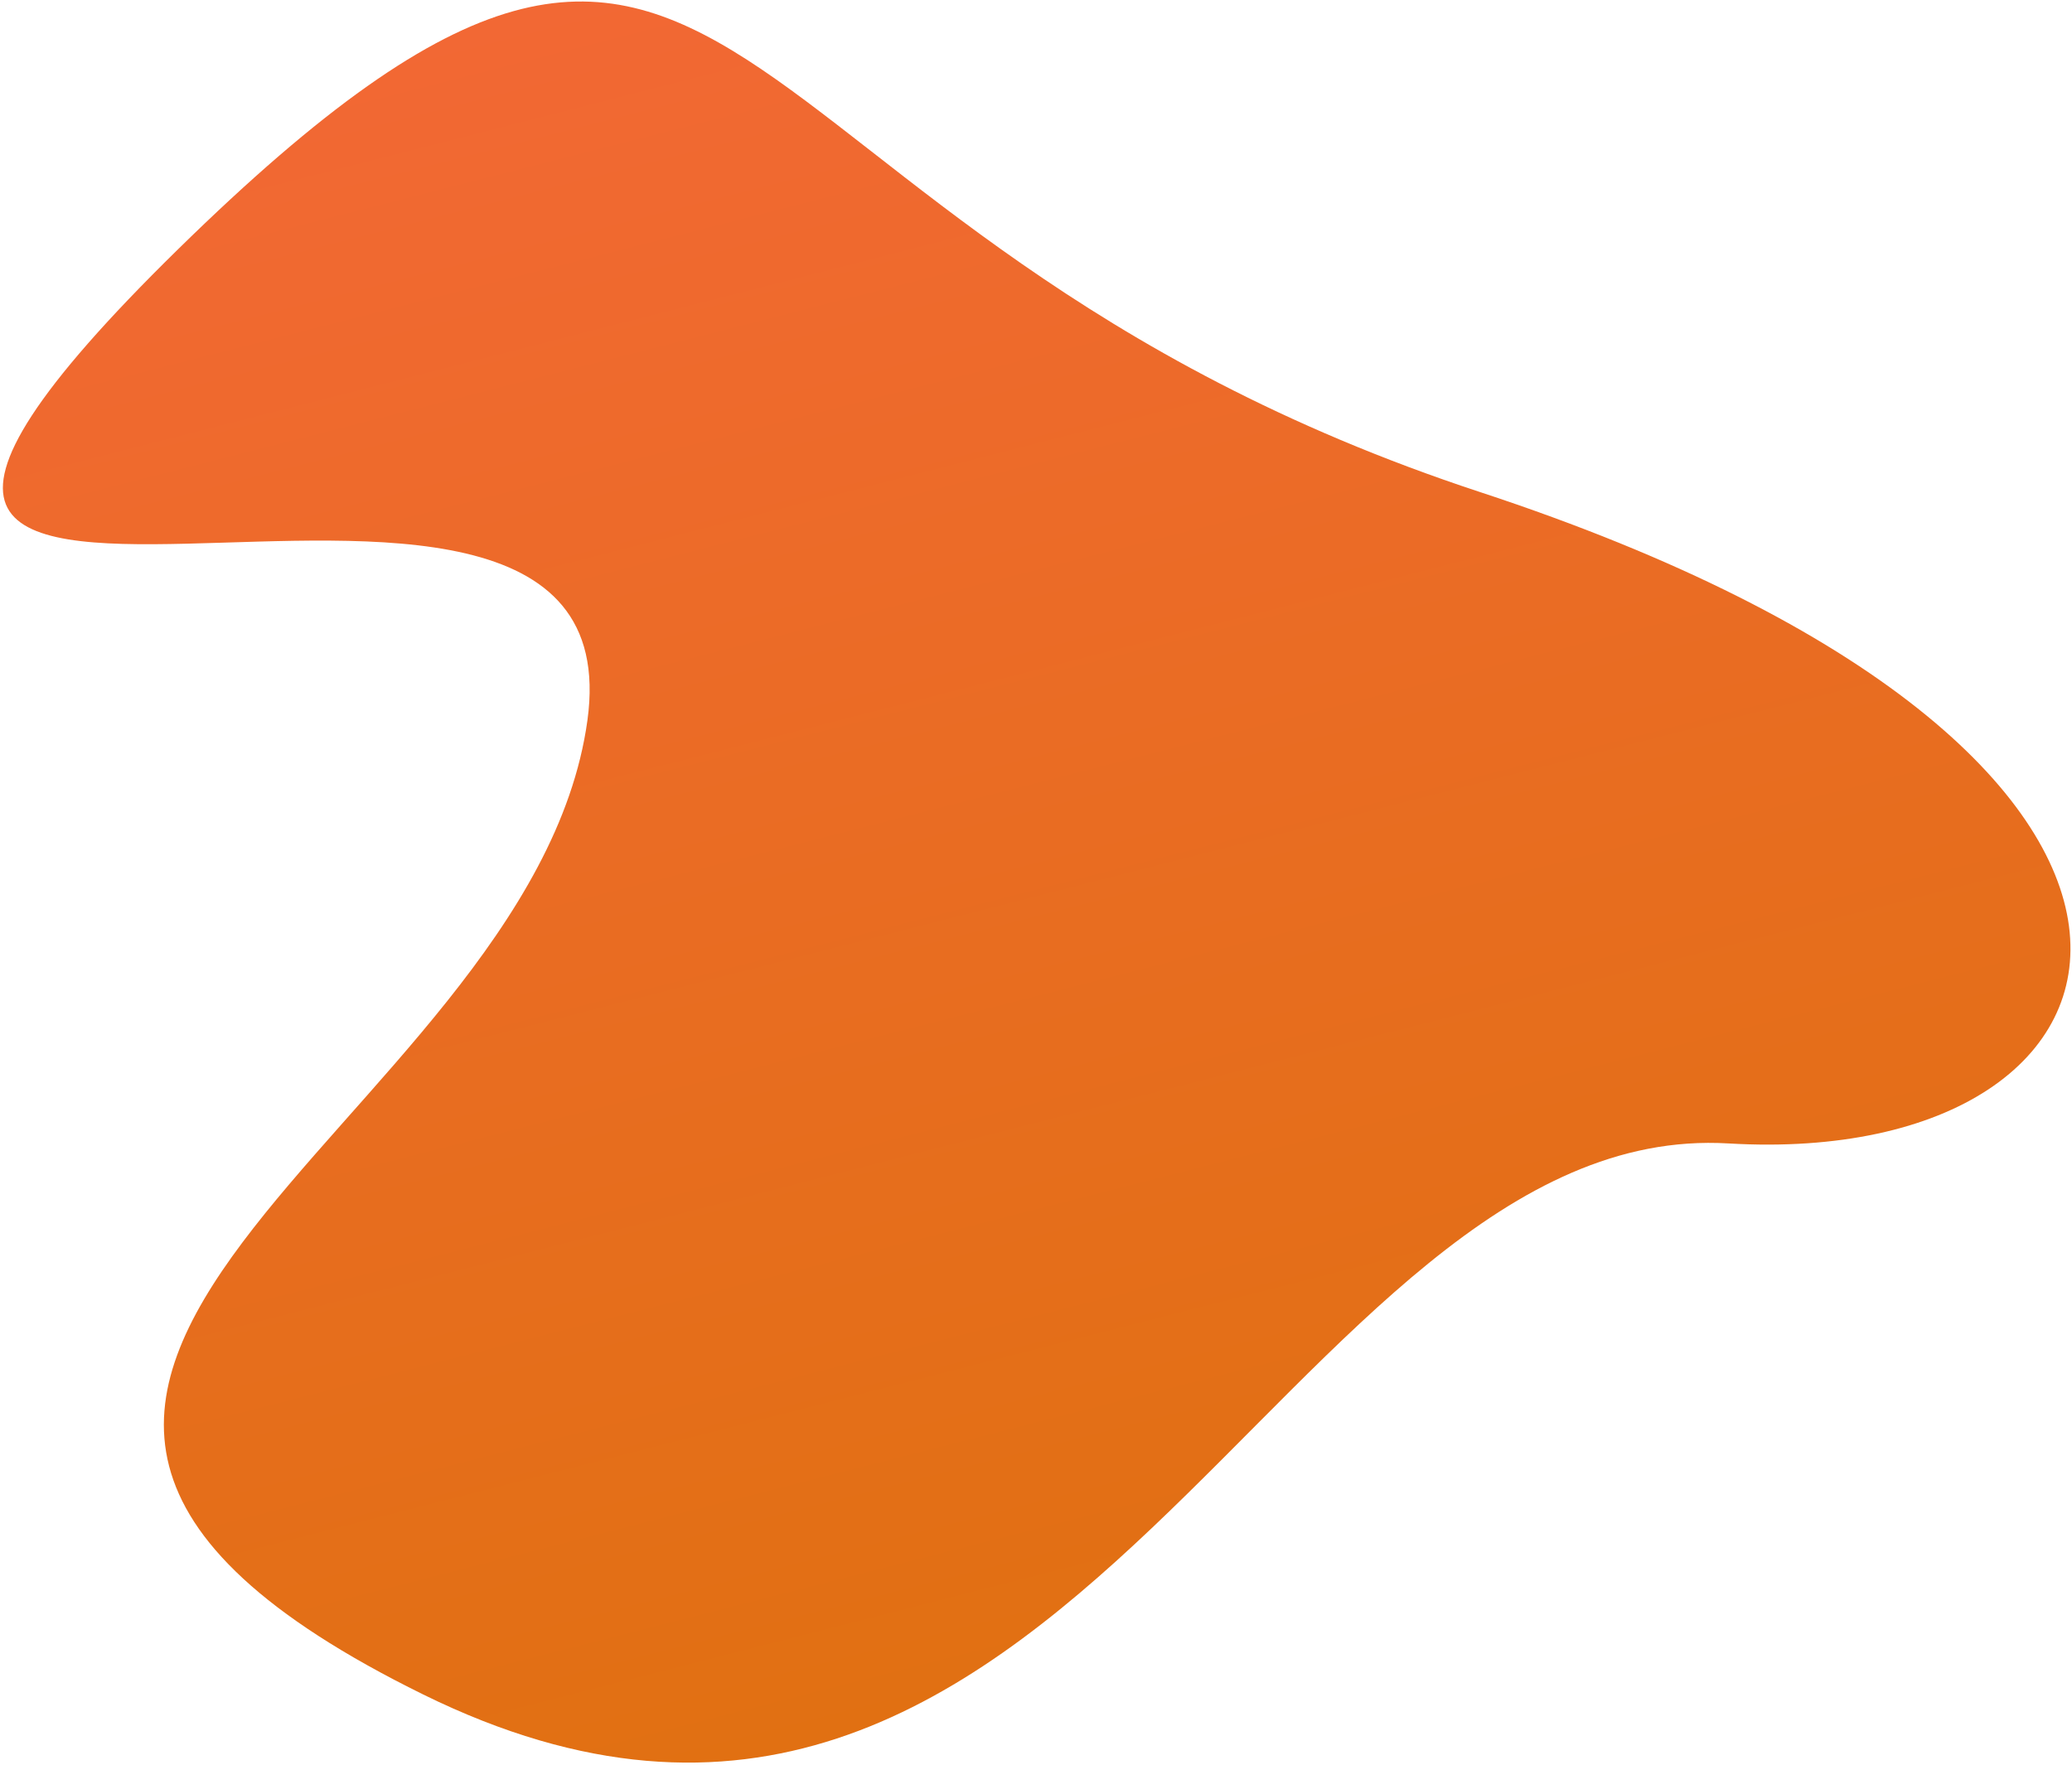 <svg width="473" height="403" viewBox="0 0 473 403" fill="none" xmlns="http://www.w3.org/2000/svg">
<path d="M394.575 261.076C293.715 255.122 243.723 459.286 96.63 386.906C-50.462 314.526 121.171 258.112 134.097 164.483C147.022 70.853 -91.401 186.381 40.631 56.925C172.663 -72.531 155.912 52.483 337.896 112.362C519.881 172.242 495.434 267.029 394.575 261.076Z" fill="url(#paint0_linear_1208_2408)"/>
<defs>
<linearGradient id="paint0_linear_1208_2408" x1="182.48" y1="-14.163" x2="281.754" y2="374.017" gradientUnits="userSpaceOnUse">
<stop stop-color="#F26834"/>
<stop offset="1" stop-color="#E17012"/>
</linearGradient>
</defs>
</svg>
